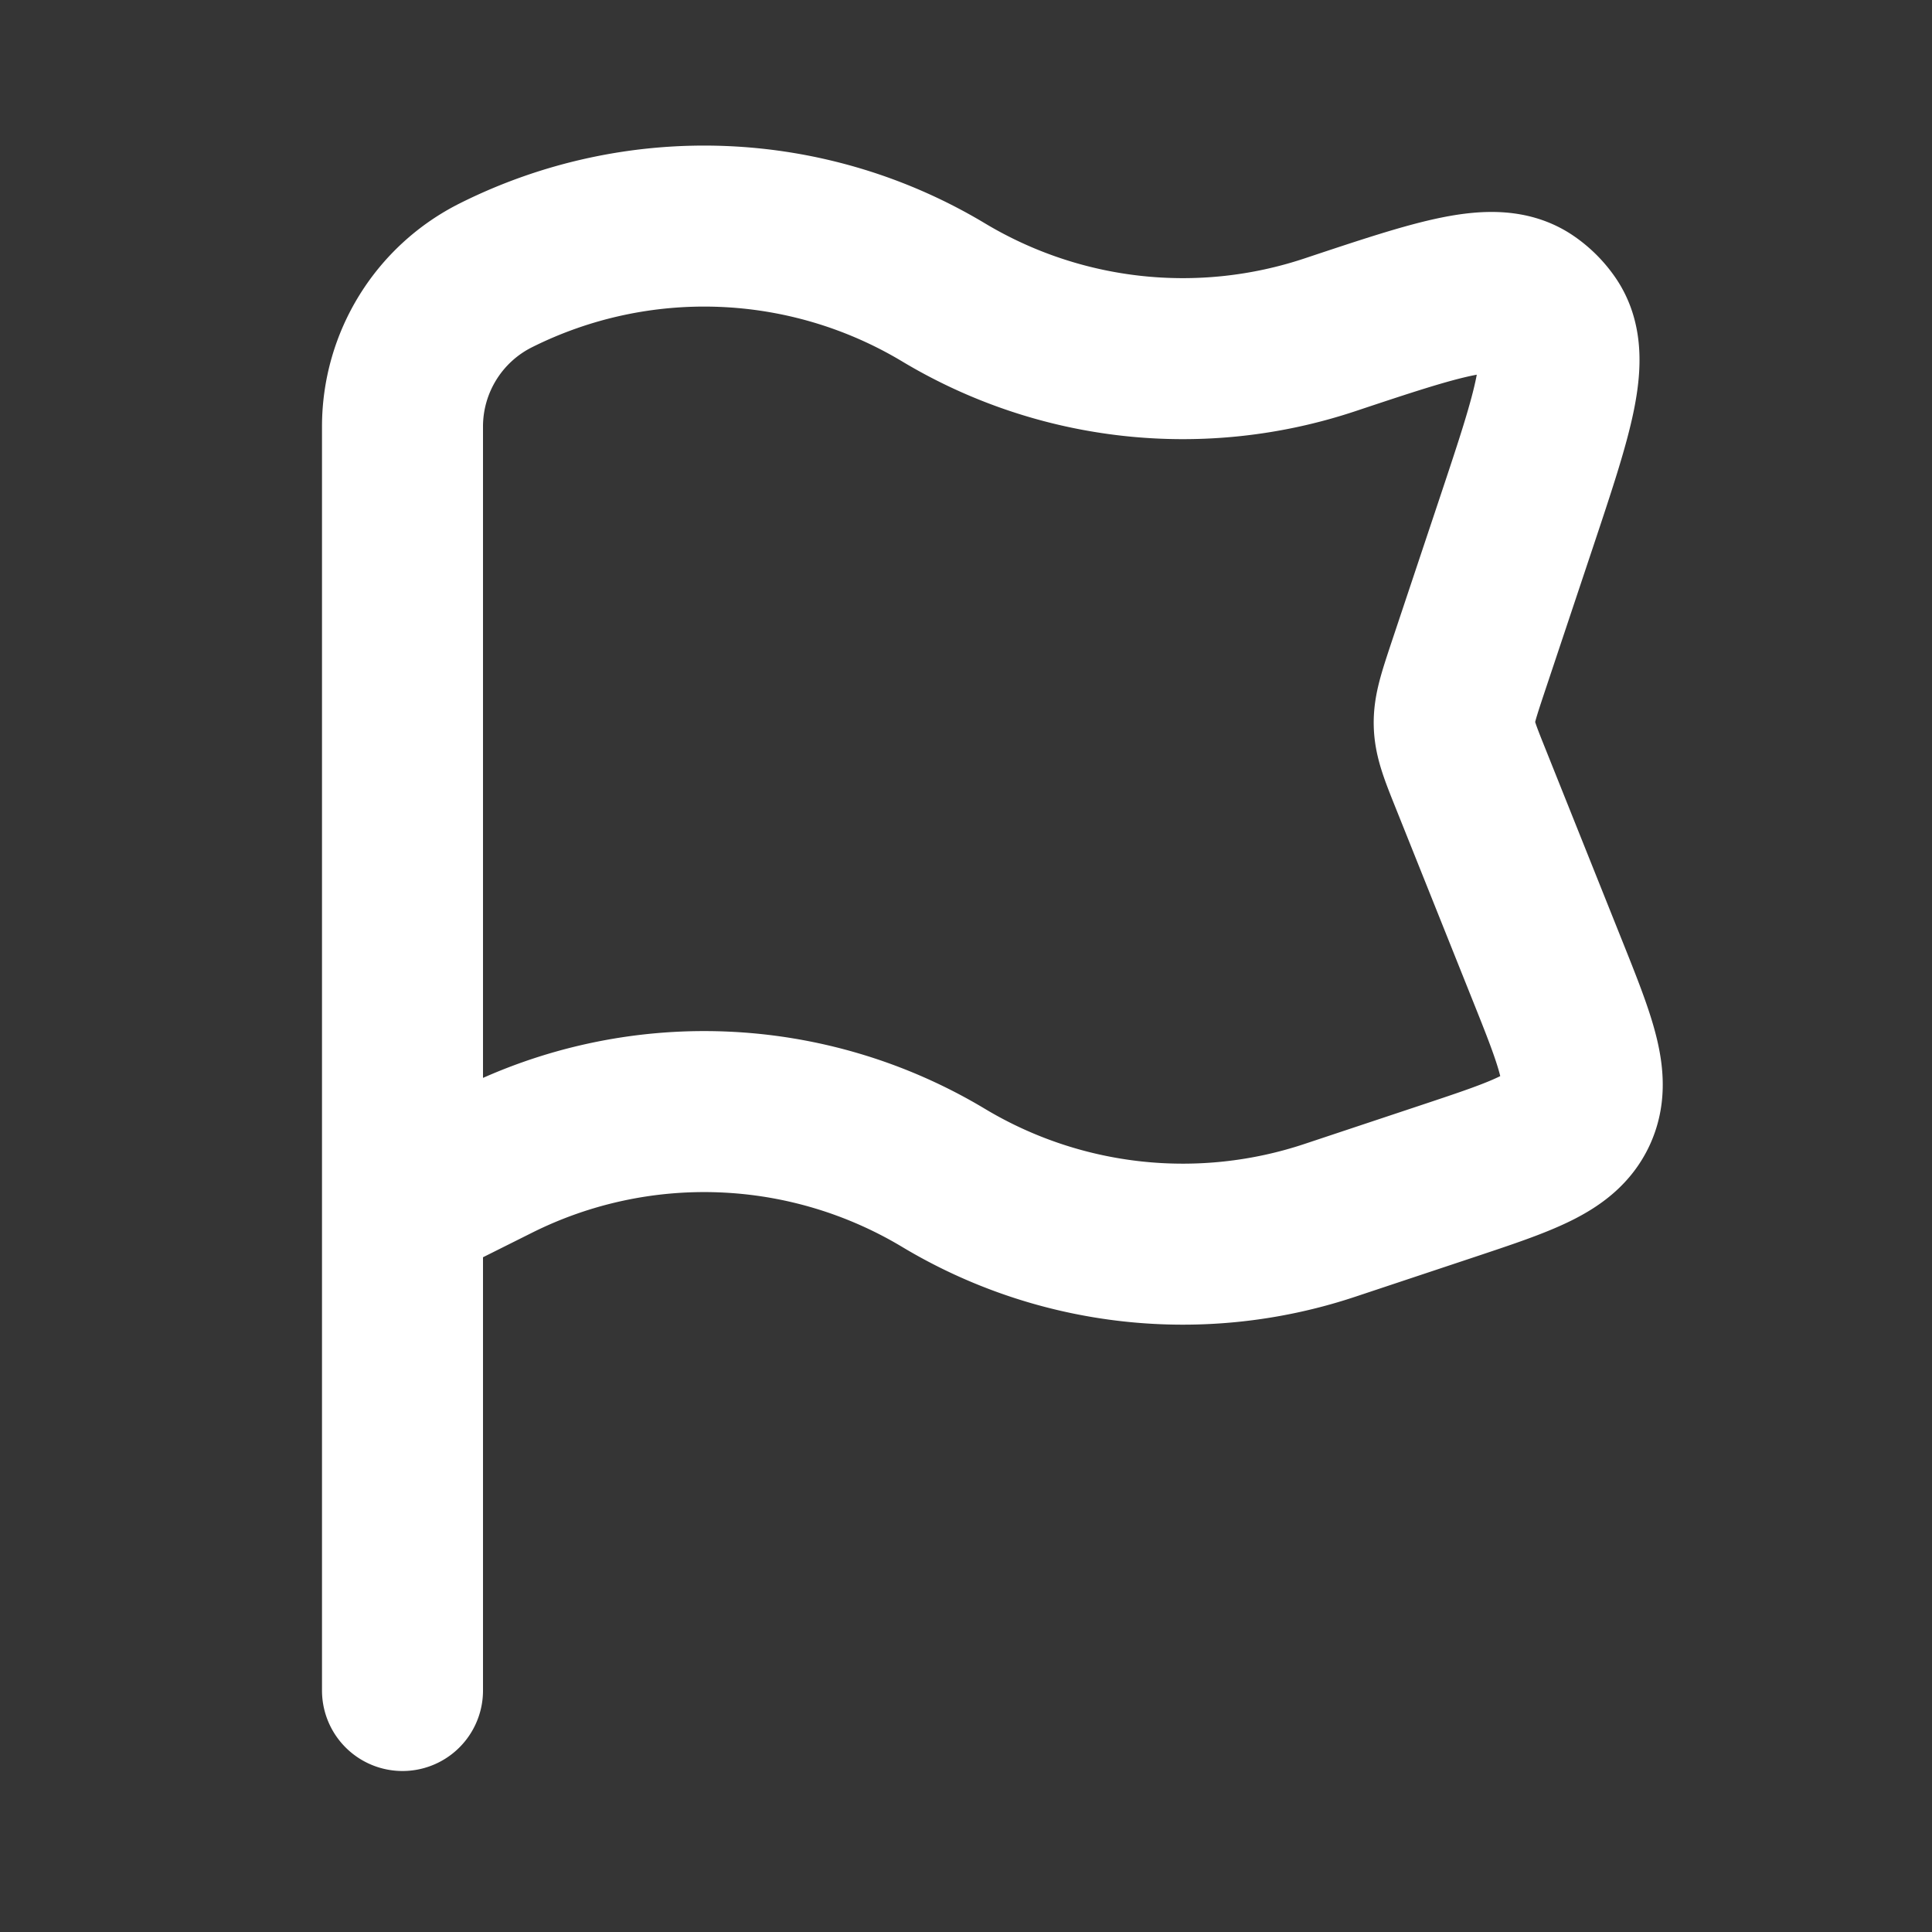 <svg xmlns="http://www.w3.org/2000/svg" width="24" height="24" fill="none"><rect width="100%" height="100%" fill="#333333" stroke="none"/><path fill="#fff" fill-opacity=".01" d="M24 0v24H0V0z"/><path stroke="#FFFFFF" stroke-linecap="round" stroke-linejoin="round" stroke-width="2" d="M5 14v7m0-6V5.3c0-.797.45-1.525 1.162-1.881v0a5.78 5.78 0 0 1 5.559.213 5.78 5.78 0 0 0 4.8.527v0c1.369-.456 2.053-.684 2.463-.403a1 1 0 0 1 .26.26c.28.41.053 1.094-.403 2.462l-.61 1.827c-.114.344-.171.516-.166.693.005.177.072.346.207.682l.94 2.35c.37.924.554 1.386.373 1.777-.182.392-.654.55-1.597.864l-1.466.488a5.78 5.78 0 0 1-4.801-.527 5.78 5.78 0 0 0-5.559-.213z"/></svg>